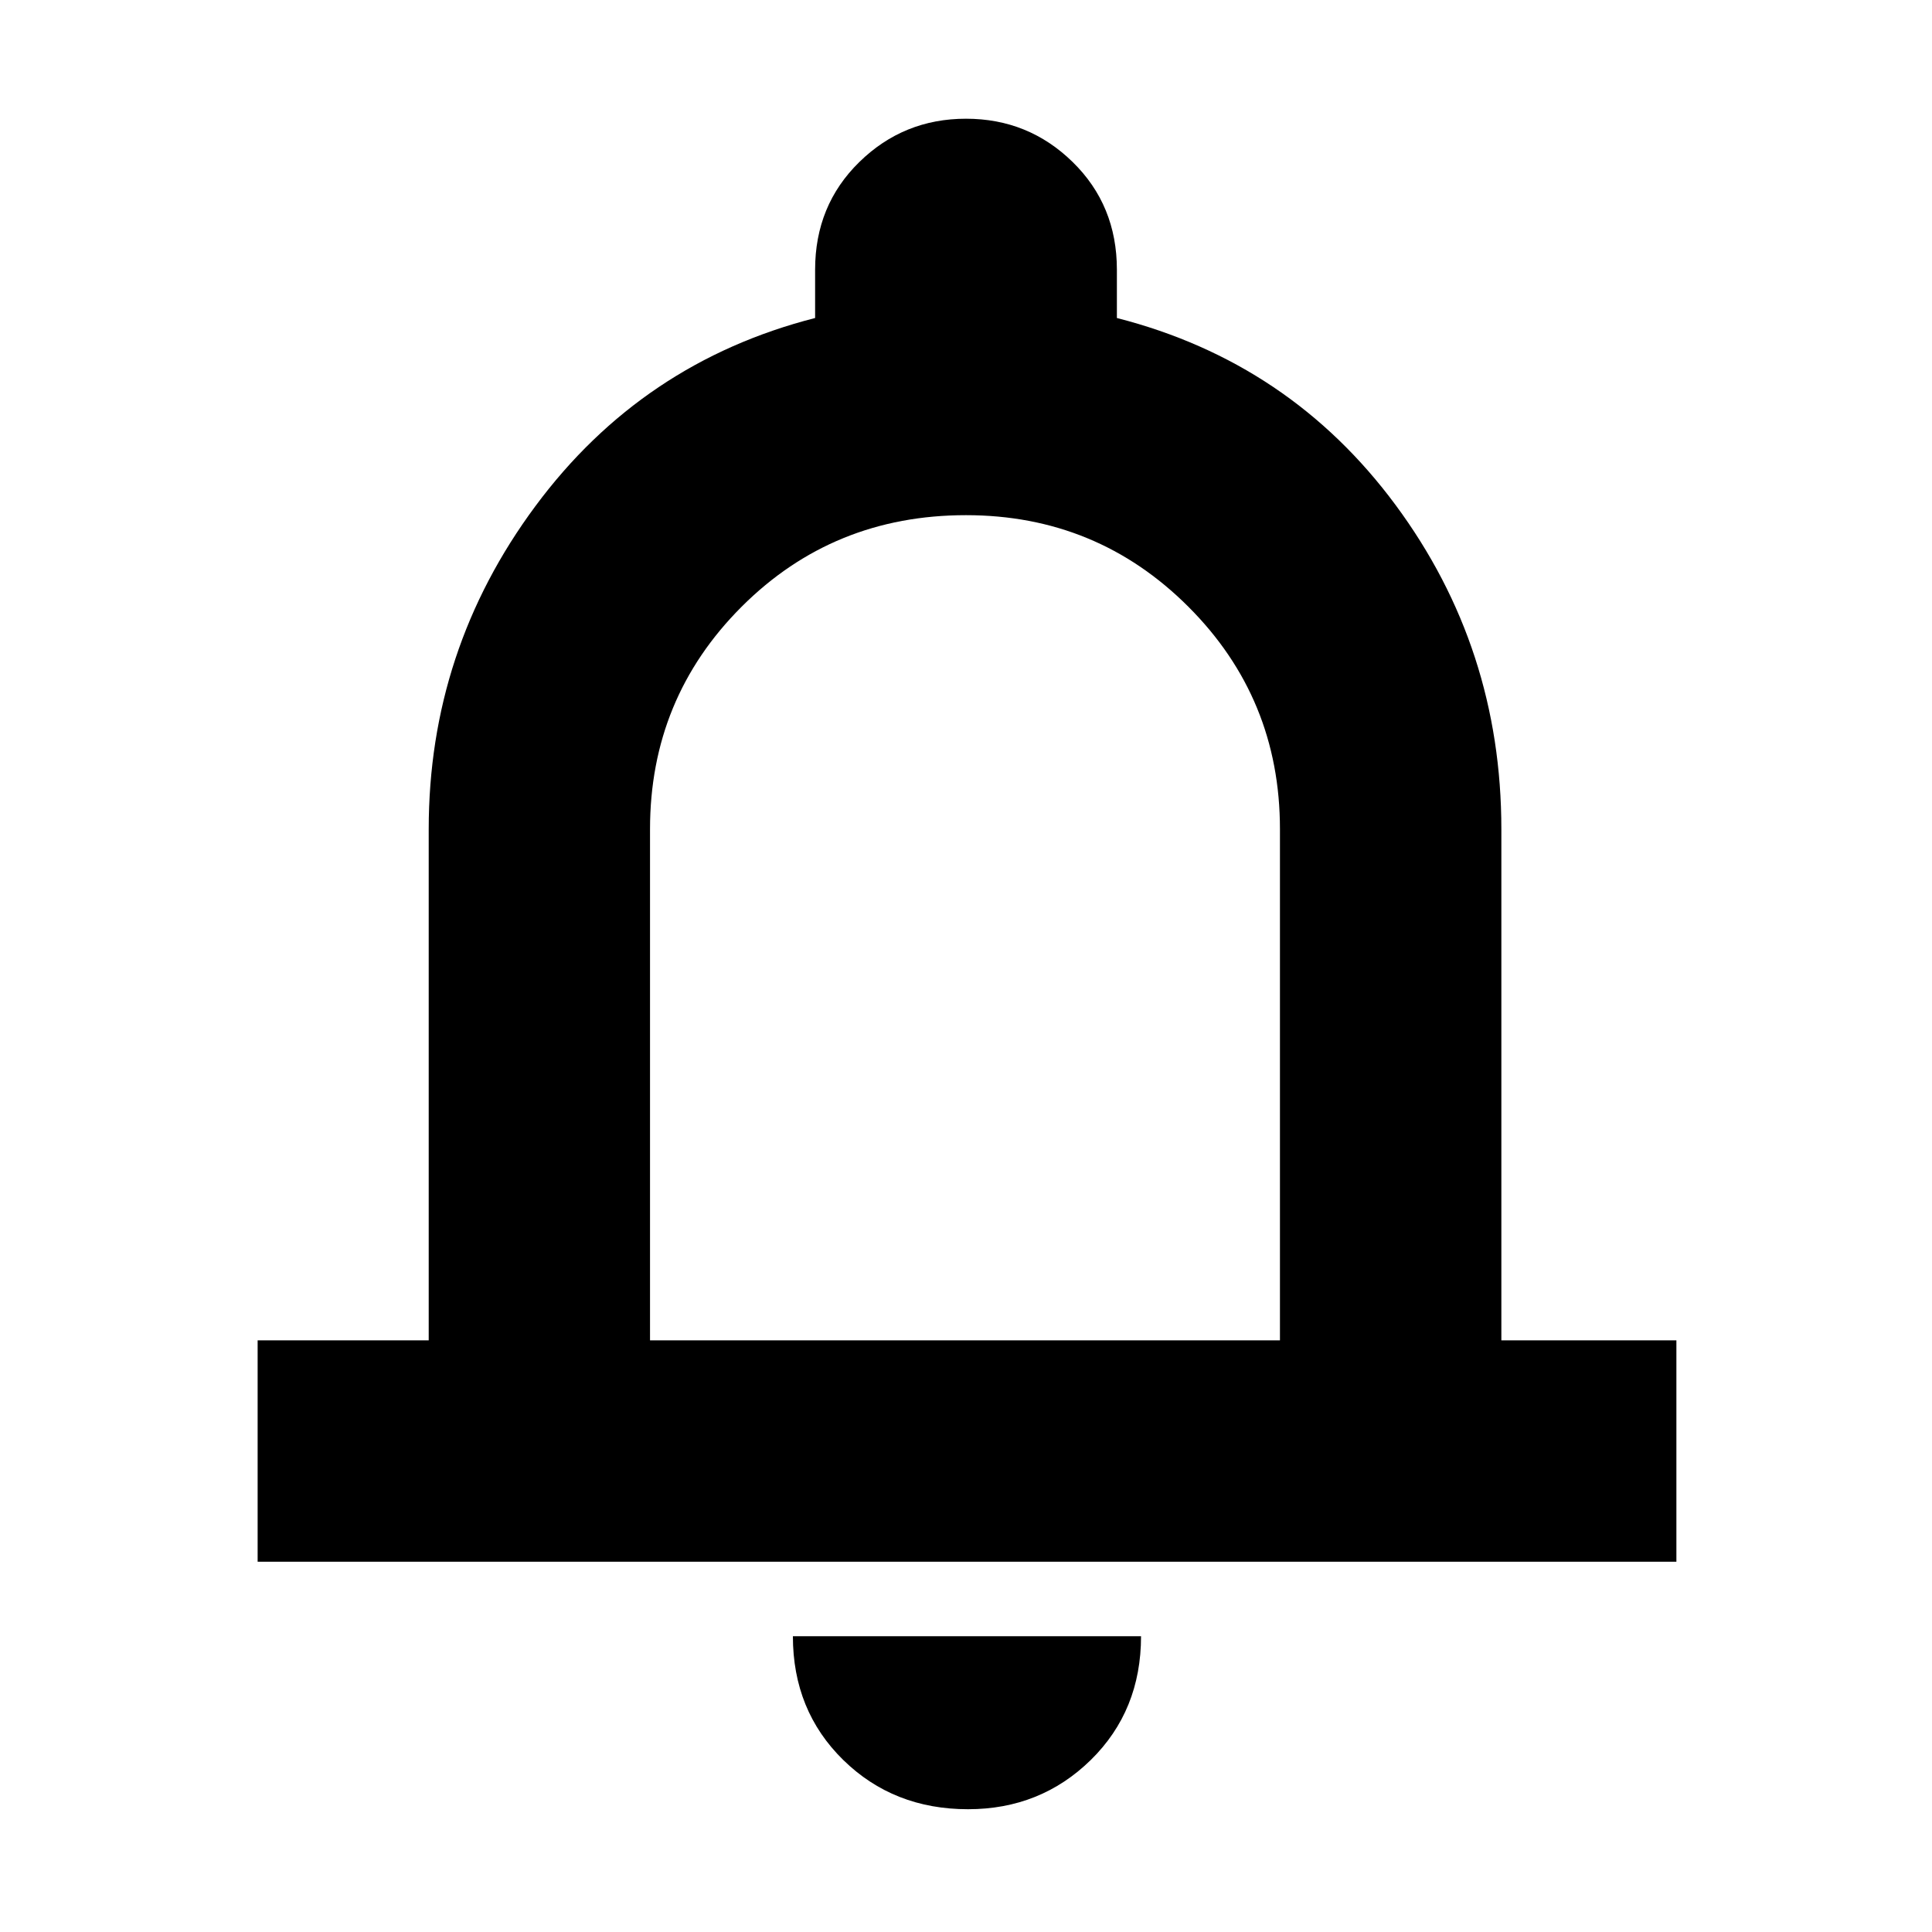 <svg xmlns="http://www.w3.org/2000/svg" height="20" width="20"><path d="M2.667 16.167v-2.292h1.771V8.583q0-1.854 1.104-3.343 1.104-1.49 2.896-1.948v-.5q0-.667.458-1.115.458-.448 1.104-.448.646 0 1.104.448.458.448.458 1.115v.5q1.792.458 2.886 1.937t1.094 3.354v5.292h1.812v2.292ZM10 9.583Zm.021 9.146q-.771 0-1.292-.51-.521-.511-.521-1.281h3.604q0 .77-.52 1.281-.521.51-1.271.51Zm-3.292-4.854h6.521V8.583q0-1.354-.948-2.302T10 5.333q-1.375 0-2.323.948t-.948 2.302Z"/></svg>